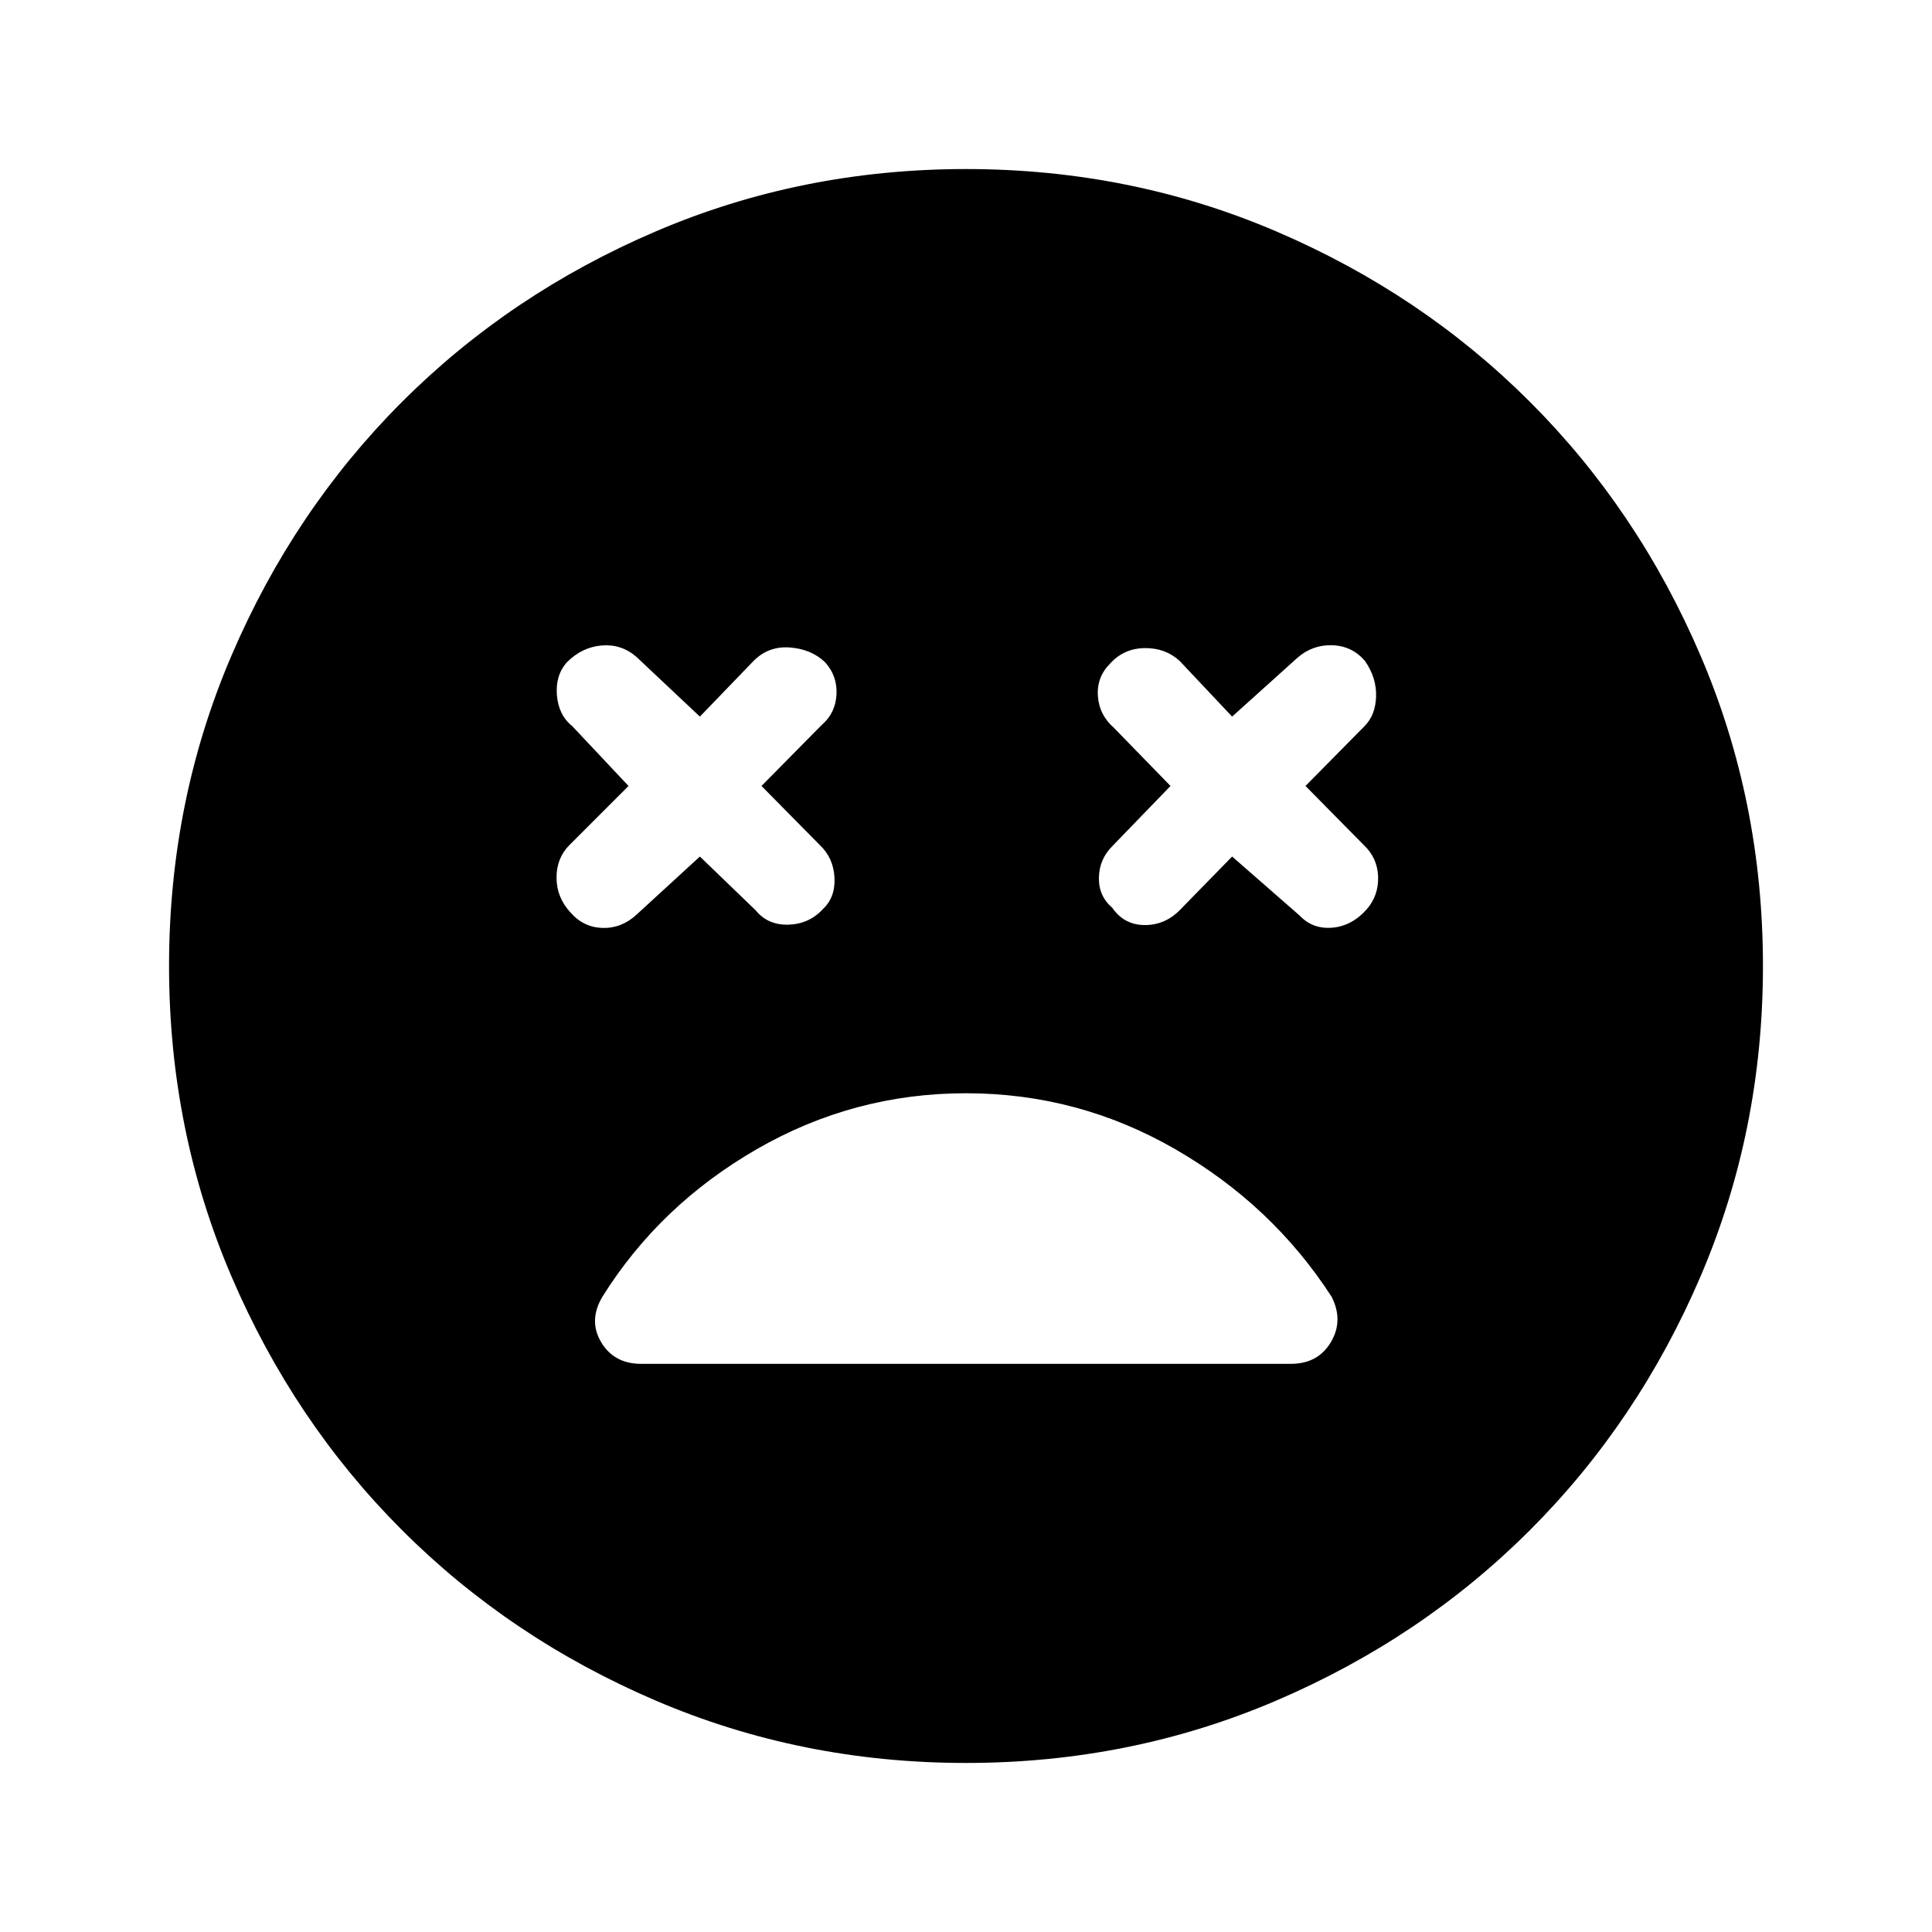 <svg xmlns="http://www.w3.org/2000/svg" height="48" viewBox="0 -960 960 960" width="48"><path d="m347.77-534.39 27.69 26.7q6.08 7.46 16.35 7.15 10.27-.31 17.11-7.77 6.23-5.84 5.73-15.61t-7.34-16.23l-28.93-29.31 29.93-30.31q6.84-5.85 7.34-15.11.5-9.27-5.73-16.12-6.84-6.46-17.42-7.27-10.58-.81-18.04 6.66l-26.69 27.69-31.54-29.69q-7.46-6.47-17.23-5.66-9.77.81-17.23 8.27-5.85 6.46-5.04 16.42.81 9.96 7.66 15.43l27.92 29.69L283-540.15q-6.46 6.46-6.46 16.23t6.85 17.23q6.46 7.46 15.92 7.77 9.46.3 16.92-6.54l31.54-28.93Zm264.46 0 33.54 29.31q6.46 6.85 16.23 6.04 9.77-.81 17.23-9.27 5.85-6.84 5.54-16.11-.31-9.27-7.16-15.73l-28.92-29.31L678-599.15q5.46-5.47 5.77-14.73.31-9.27-5.54-17.73-6.46-7.47-16.23-7.77-9.77-.31-17.23 6.15l-32.54 29.31-26.08-27.69q-7.07-6.47-17.34-6.35-10.27.11-17.12 7.58-6.84 6.84-6.15 16.3.69 9.46 8.15 15.93l27.93 28.69-28.93 29.92q-6.46 6.46-6.65 15.62-.19 9.15 6.65 15 5.85 8.46 15.93 8.57 10.07.12 17.53-7.34l26.08-26.7ZM480-84q-81.77 0-154.11-30.96-72.35-30.96-126.16-84.77-53.81-53.81-84.77-126.16Q84-398.23 84-480q0-81.77 30.96-154.11 30.96-72.35 84.77-126.16 53.81-53.81 126.16-84.77Q398.23-876 480-876q81.77 0 154.11 30.96 72.35 30.96 126.16 84.77 53.81 53.81 84.77 126.16Q876-561.77 876-480q0 81.77-30.96 154.11-30.96 72.35-84.77 126.16-53.81 53.81-126.16 84.77Q561.77-84 480-84Zm0-332.77q-55.77 0-104 27.81t-76.69 73.34q-7 11.85-.58 22.58 6.42 10.73 19.89 10.73h322.76q13.47 0 19.89-10.73t.42-22.58q-29.46-45.53-77.69-73.34-48.23-27.81-104-27.81Z"/></svg>